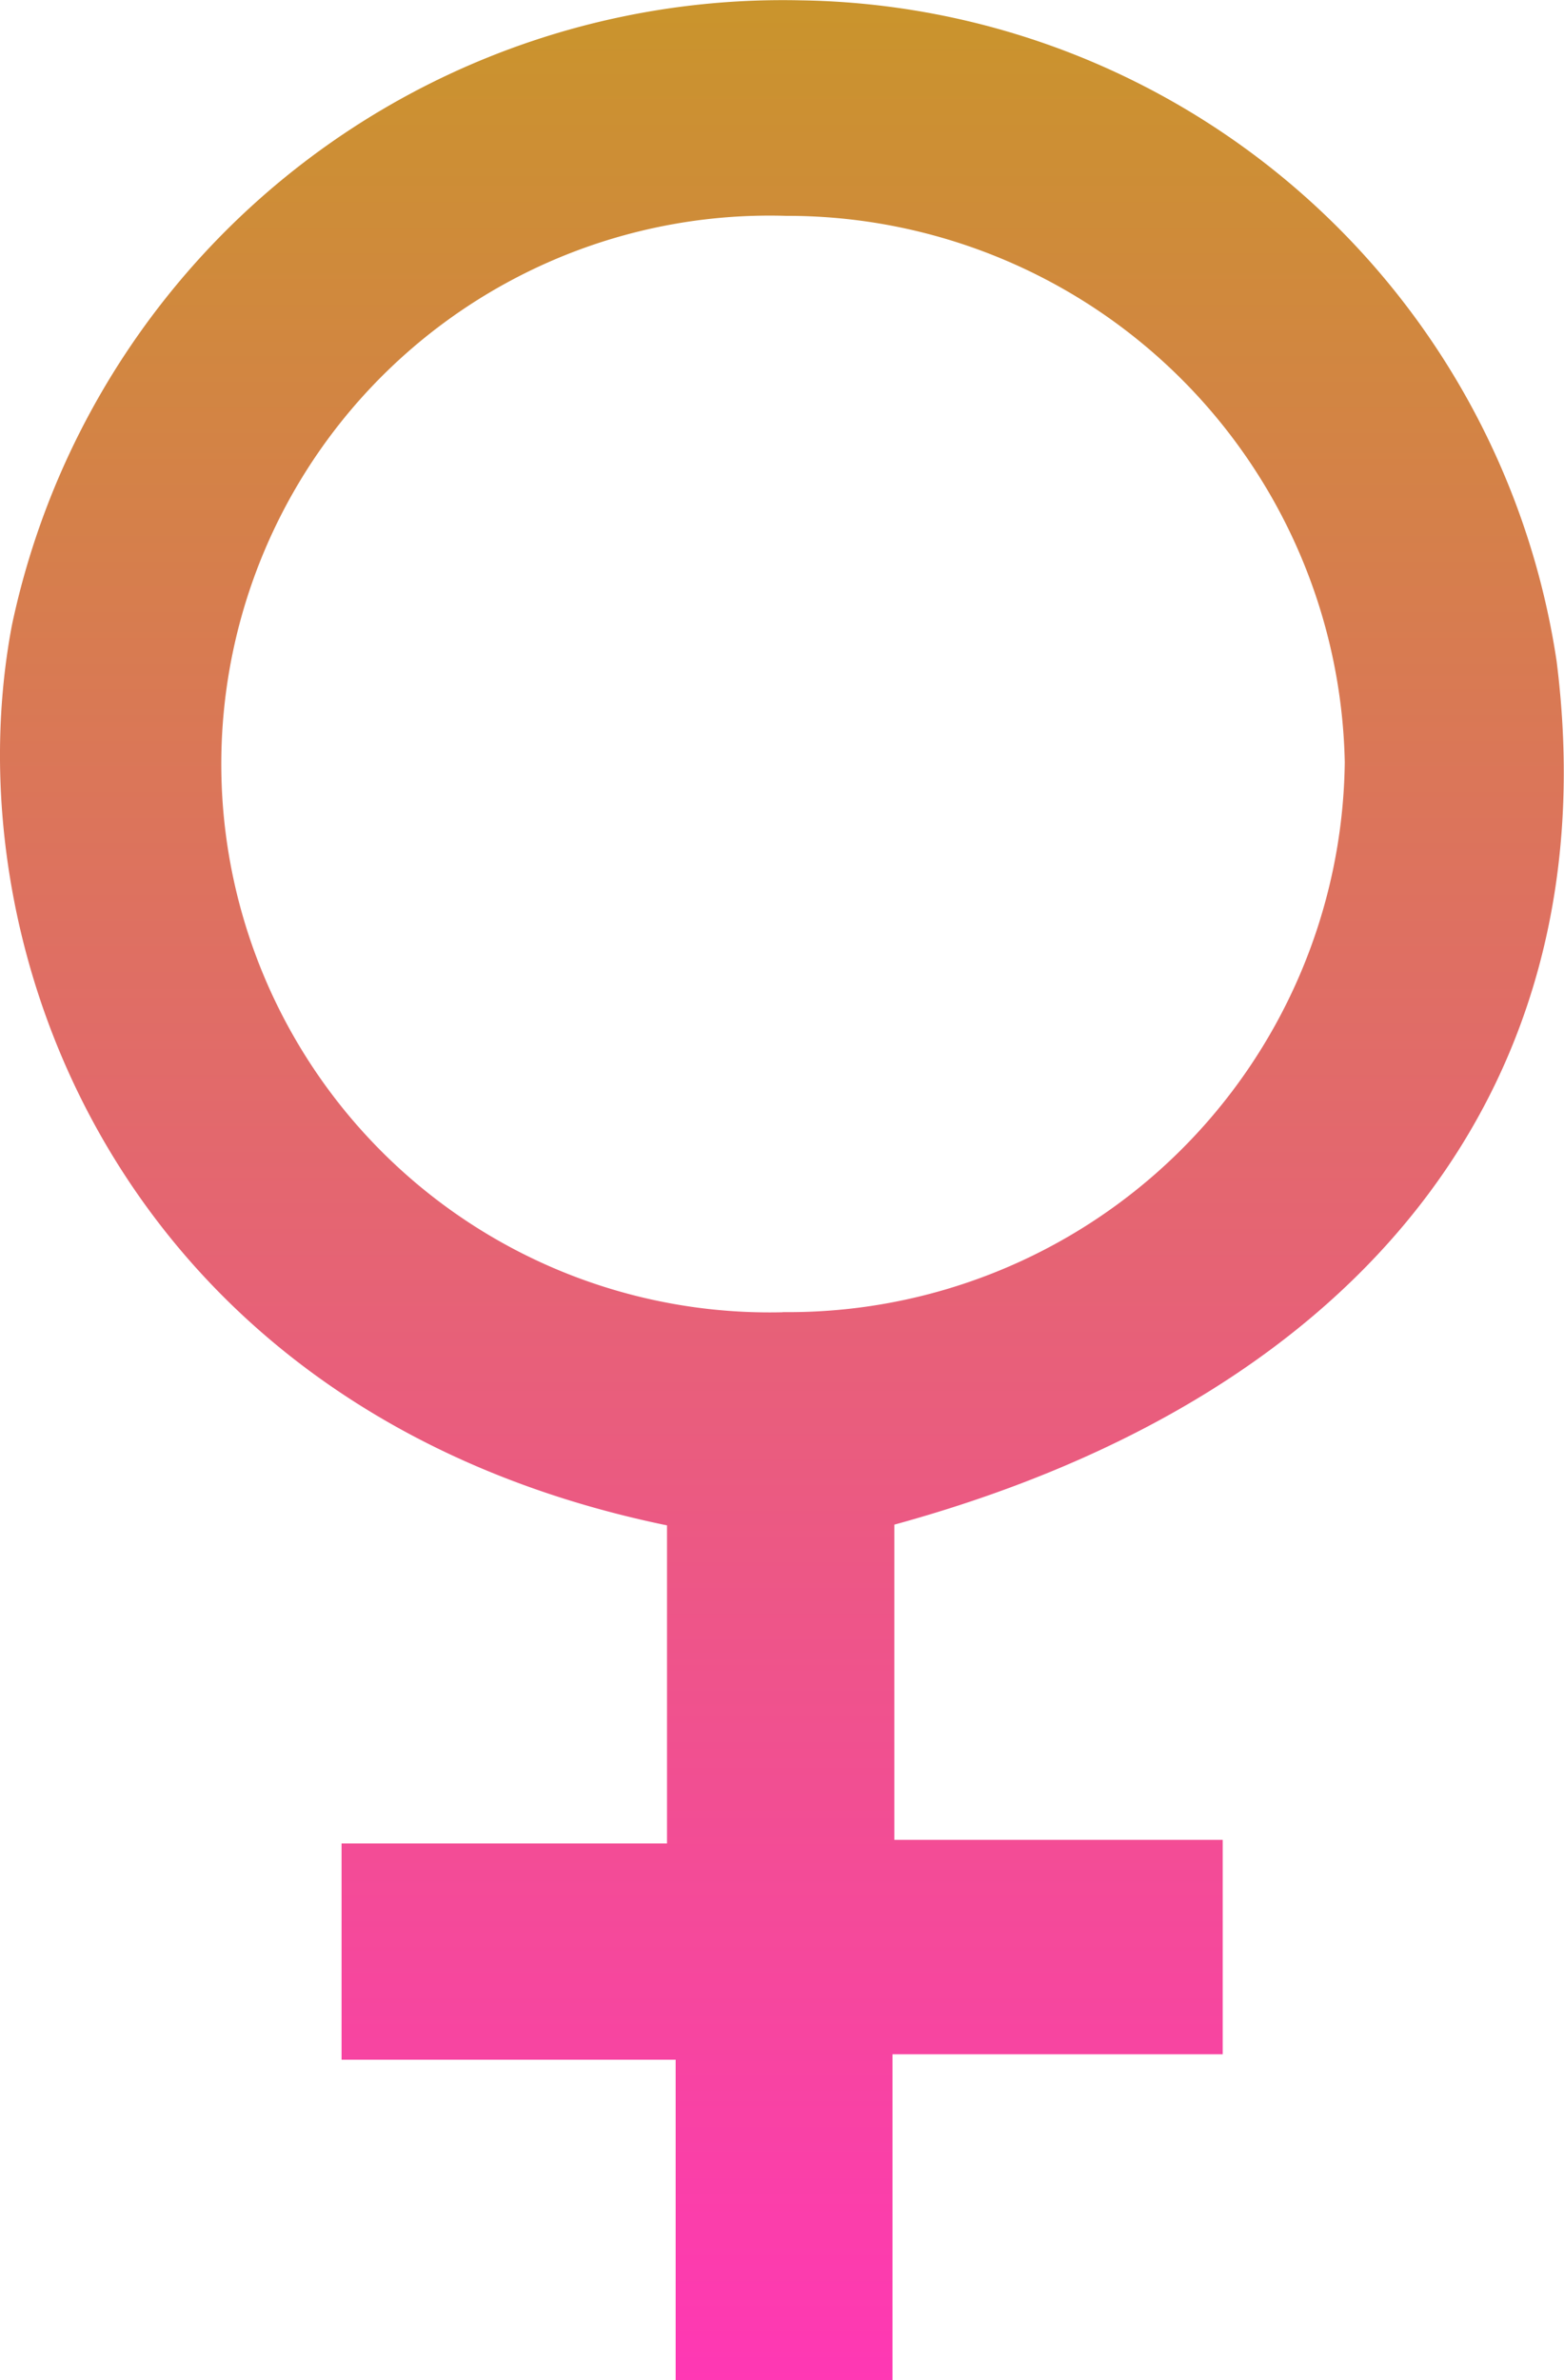 <svg xmlns="http://www.w3.org/2000/svg" xmlns:xlink="http://www.w3.org/1999/xlink" width="23" height="35" viewBox="0 0 23 35">
  <defs>
    <linearGradient id="linear-gradient" x1="0.5" x2="0.5" y2="1" gradientUnits="objectBoundingBox">
      <stop offset="0" stop-color="#c9952b"/>
      <stop offset="1" stop-color="#ff37b5"/>
    </linearGradient>
  </defs>
  <path id="Path_341452" data-name="Path 341452" d="M13.152,35.313v4.634h4.829V43.1H13.125v4.791H9.936V43.18H5.023V40H9.809V35.323C1.859,33.684-.741,26.93.175,22.088a11.586,11.586,0,0,1,11.6-9.19,11.41,11.41,0,0,1,11.116,9.715c.778,6.144-2.759,10.787-9.742,12.7m-1.64-3.126A8.184,8.184,0,0,0,19.776,24.1a8.2,8.2,0,0,0-8.215-8.033,8.064,8.064,0,1,0-.048,16.122" transform="translate(0 -12.893)" fill="url(#linear-gradient)"/>
</svg>
